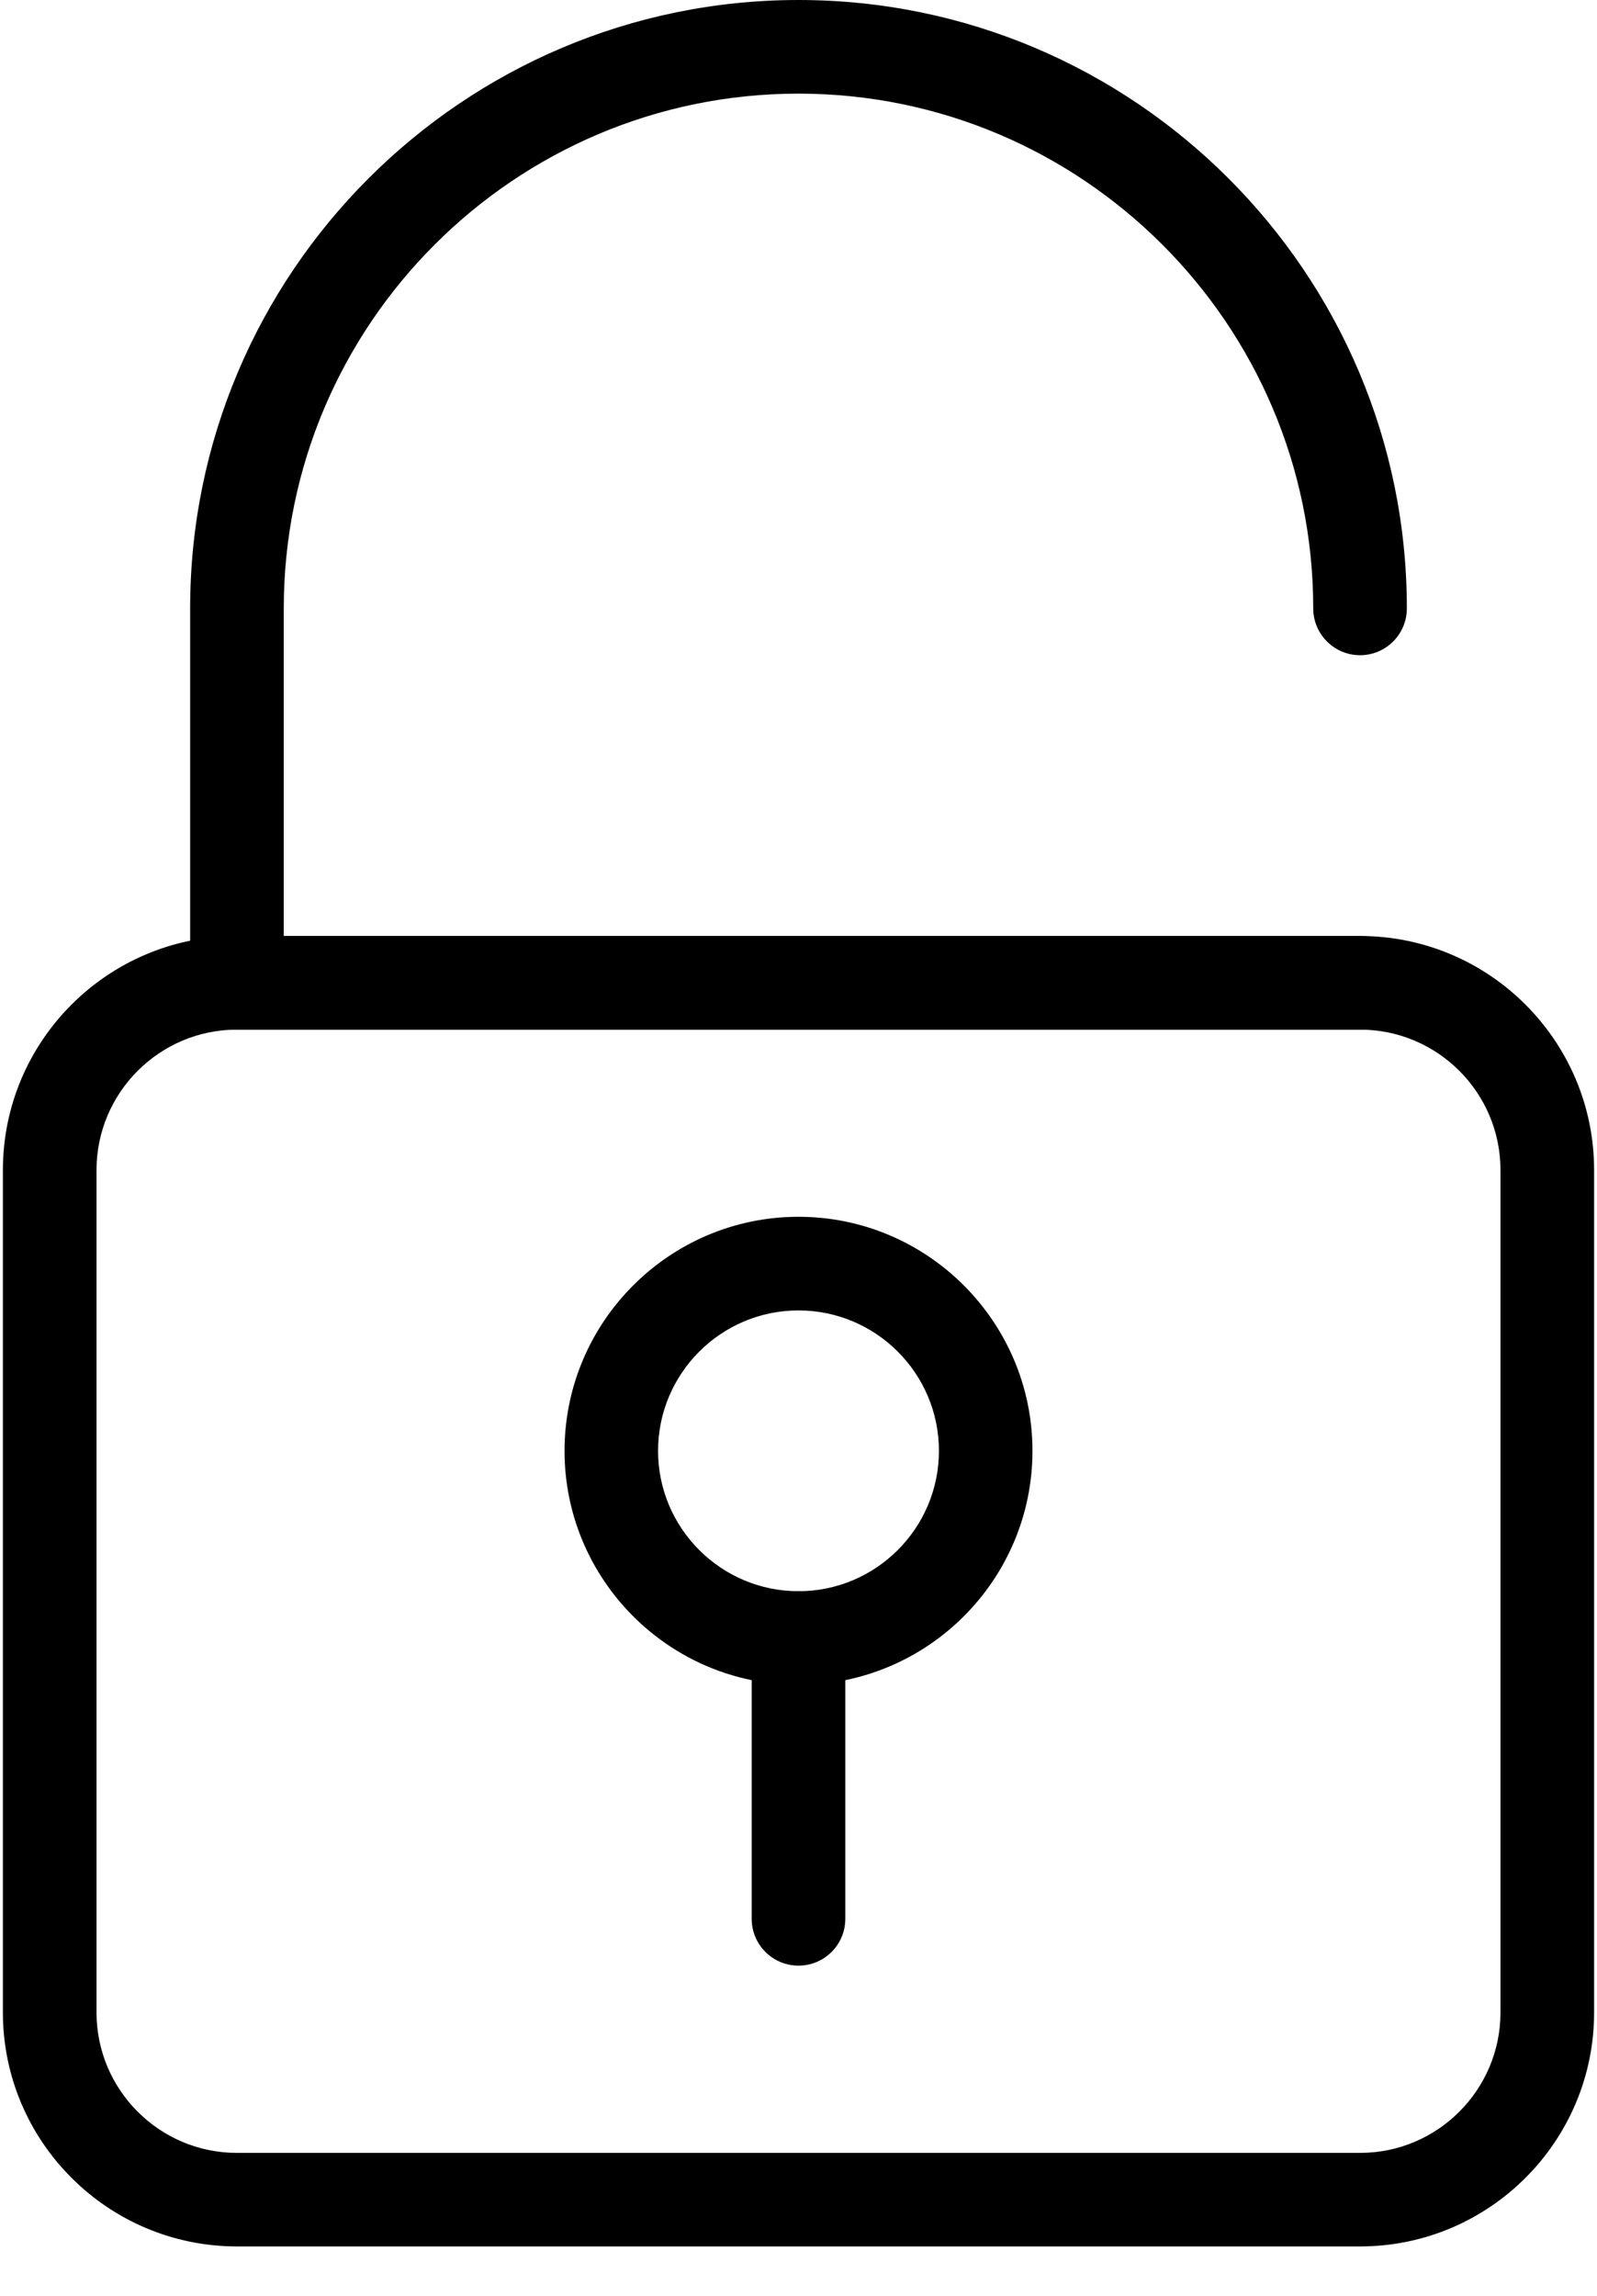 <?xml version="1.0" encoding="UTF-8"?>
<svg width="16px" height="23px" viewBox="0 0 16 23" version="1.1" xmlns="http://www.w3.org/2000/svg" xmlns:xlink="http://www.w3.org/1999/xlink">
    <!-- Generator: sketchtool 51.1 (57501) - http://www.bohemiancoding.com/sketch -->
    <title>FB20D9E2-F7BC-41B1-AC56-35DF83DB4748</title>
    <desc>Created with sketchtool.</desc>
    <defs></defs>
    <g id="Page-1" stroke="none" stroke-width="1" fill="none" fill-rule="evenodd">
        <g id="Icon-Lib" transform="translate(-422, -752)" fill="#000000" fill-rule="nonzero">
            <g id="Supporting-icons" transform="translate(21, 400)">
                <g id="unlock-(1)" transform="translate(401, 352)">
                    <g id="Group-37">
                        <path d="M13.626,9.377 L2.374,9.377 C1.08,9.377 0.029,10.429 0.029,11.722 L0.029,20.161 C0.029,21.453 1.08,22.505 2.374,22.505 L13.626,22.505 C14.92,22.505 15.971,21.453 15.971,20.161 L15.971,11.722 C15.971,10.429 14.92,9.377 13.626,9.377 Z M15.033,20.161 C15.033,20.937 14.402,21.568 13.626,21.568 L2.374,21.568 C1.598,21.568 0.967,20.937 0.967,20.161 L0.967,11.722 C0.967,10.946 1.598,10.315 2.374,10.315 L13.626,10.315 C14.402,10.315 15.033,10.946 15.033,11.722 L15.033,20.161 Z" id="Shape"></path>
                        <path d="M13.626,9.377 L2.843,9.377 L2.843,6.095 C2.843,3.251 5.157,0.938 8,0.938 C10.843,0.938 13.157,3.251 13.157,6.095 C13.157,6.354 13.368,6.564 13.626,6.564 C13.885,6.564 14.095,6.354 14.095,6.095 C14.095,2.734 11.361,0 8,0 C4.639,0 1.905,2.734 1.905,6.095 L1.905,9.846 C1.905,10.105 2.115,10.315 2.374,10.315 L13.626,10.315 C13.885,10.315 14.095,10.105 14.095,9.846 C14.095,9.587 13.885,9.377 13.626,9.377 Z" id="Shape"></path>
                        <path d="M8,15.941 C7.741,15.941 7.531,16.151 7.531,16.41 L7.531,19.223 C7.531,19.482 7.741,19.692 8,19.692 C8.259,19.692 8.469,19.482 8.469,19.223 L8.469,16.41 C8.469,16.151 8.259,15.941 8,15.941 Z" id="Shape"></path>
                        <path d="M8,12.19 C6.707,12.19 5.656,13.243 5.656,14.535 C5.656,15.827 6.707,16.879 8,16.879 C9.293,16.879 10.344,15.827 10.344,14.535 C10.344,13.243 9.293,12.19 8,12.19 Z M8,15.941 C7.224,15.941 6.593,15.31 6.593,14.535 C6.593,13.759 7.224,13.128 8,13.128 C8.776,13.128 9.407,13.759 9.407,14.535 C9.407,15.31 8.776,15.941 8,15.941 Z" id="Shape"></path>
                    </g>
                </g>
            </g>
        </g>
    </g>
</svg>